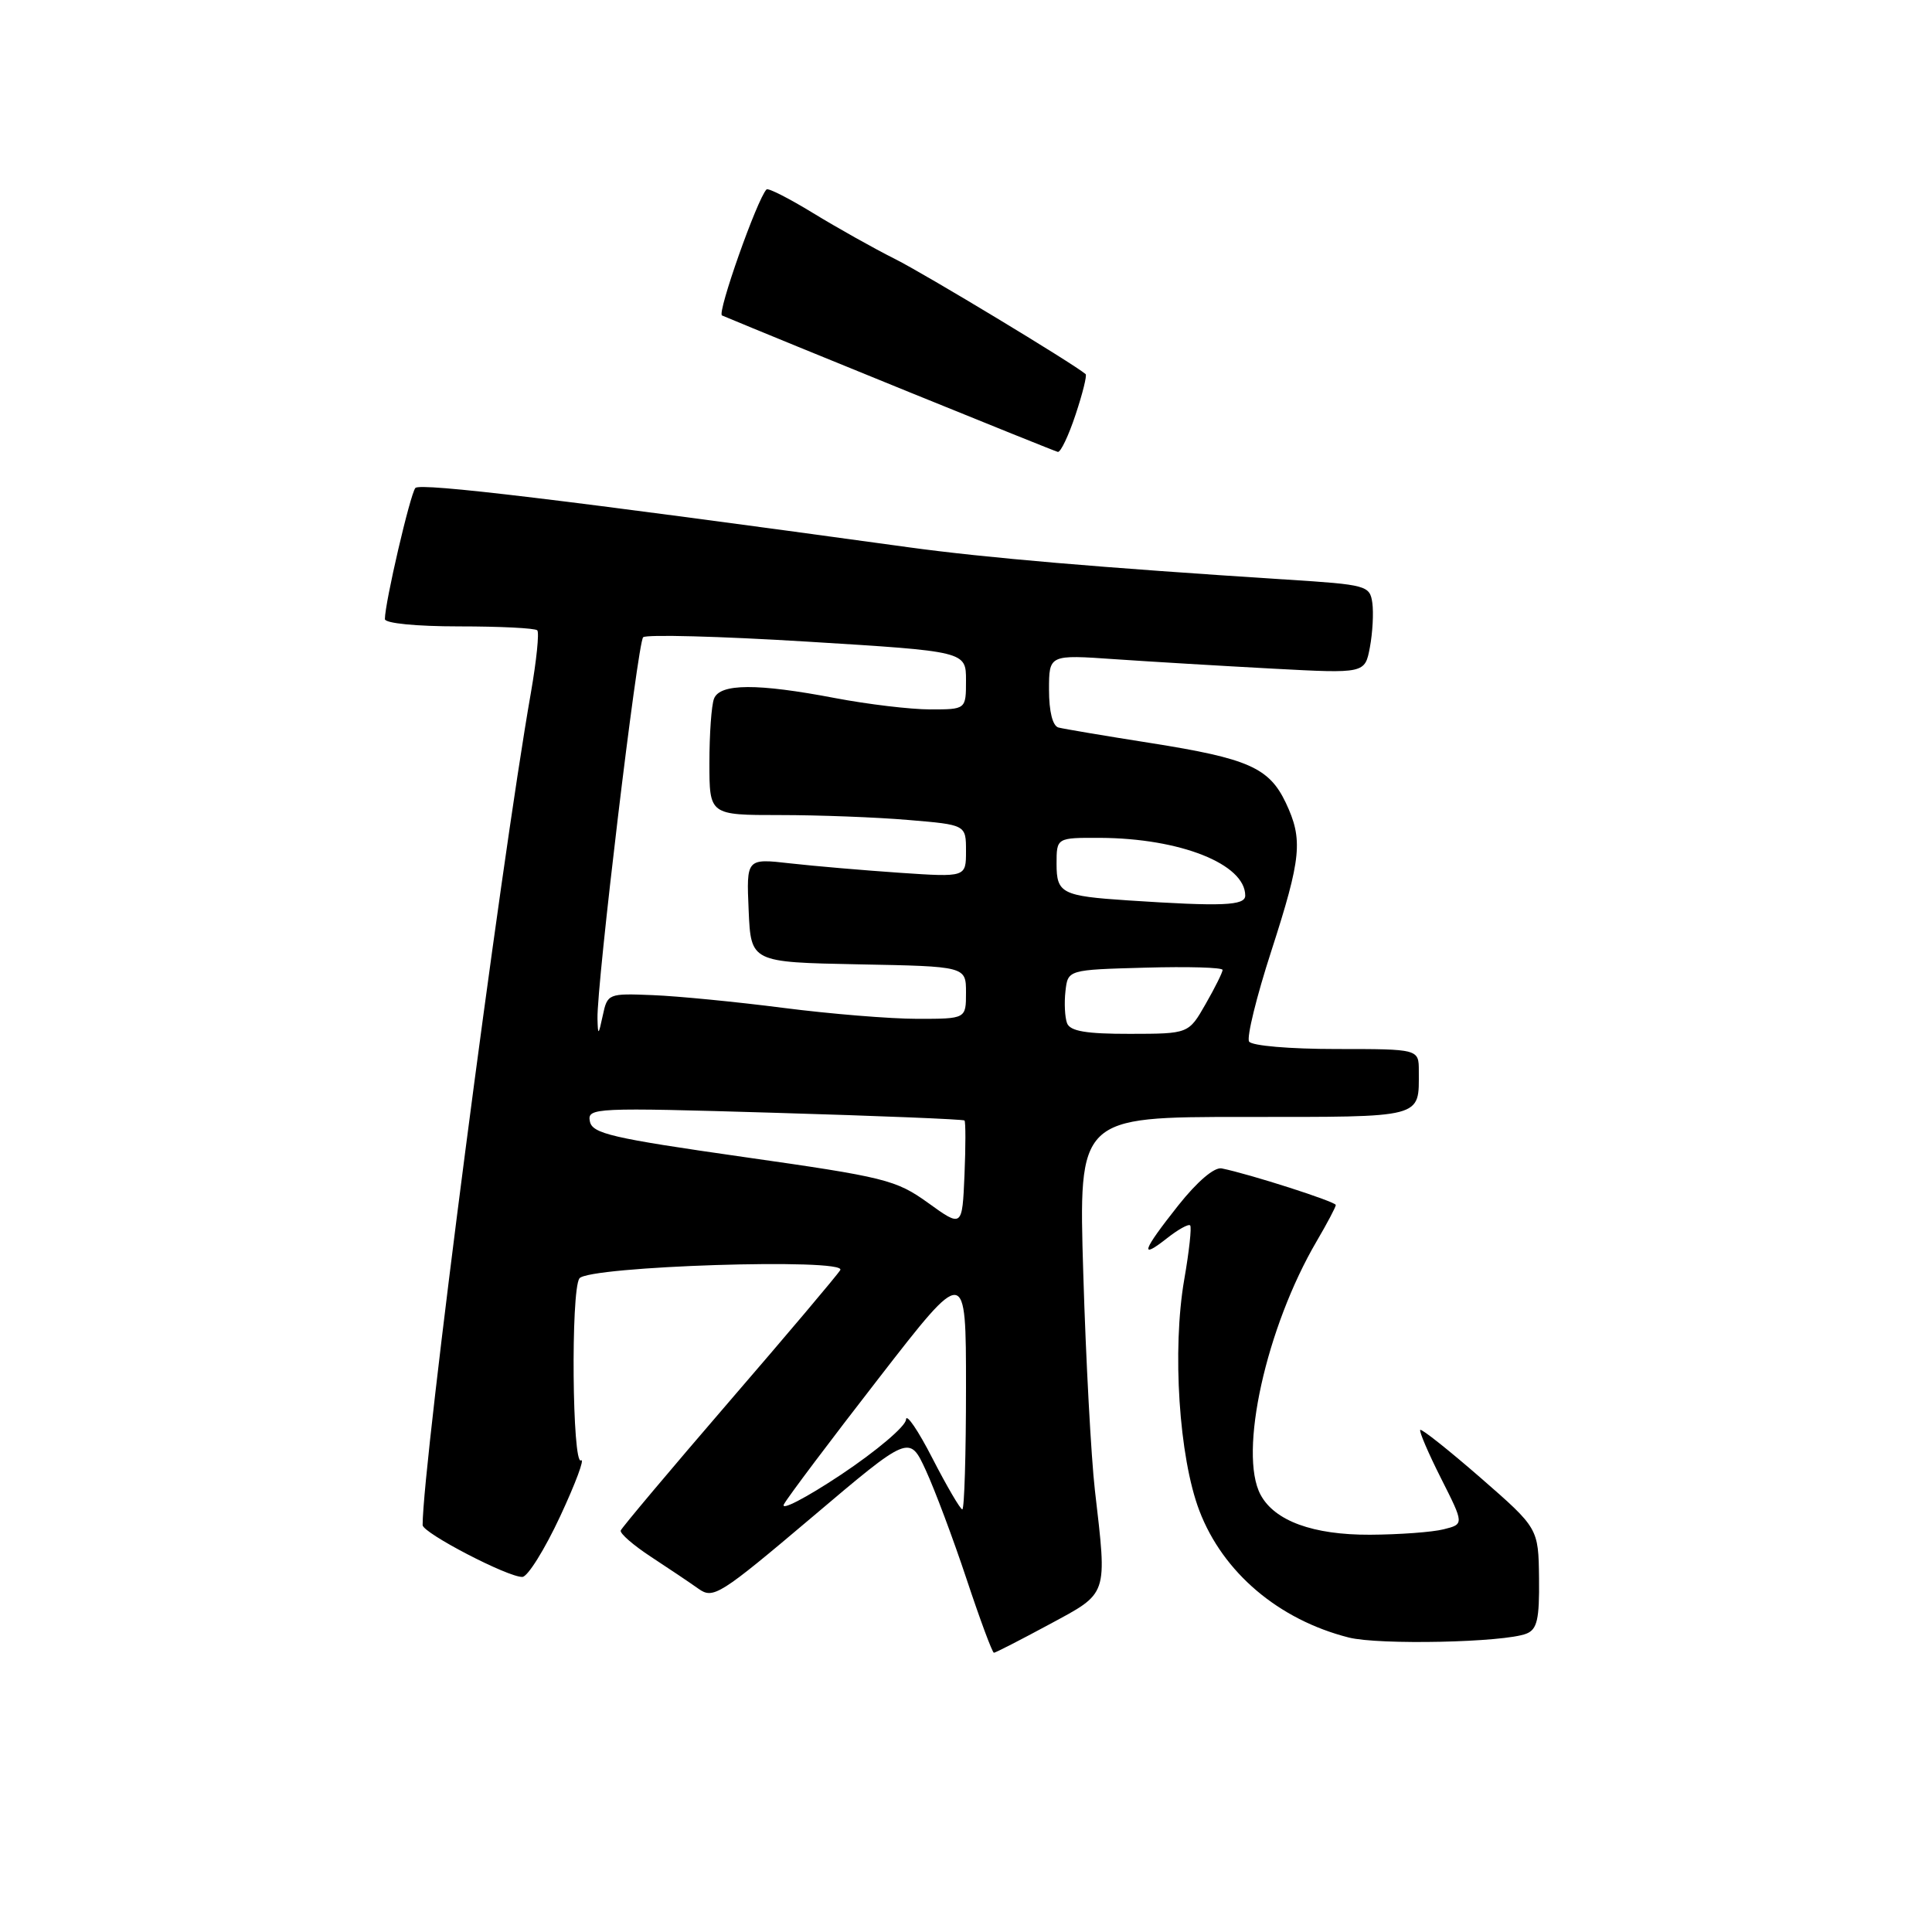 <?xml version="1.0" encoding="UTF-8" standalone="no"?>
<!DOCTYPE svg PUBLIC "-//W3C//DTD SVG 1.1//EN" "http://www.w3.org/Graphics/SVG/1.1/DTD/svg11.dtd" >
<svg xmlns="http://www.w3.org/2000/svg" xmlns:xlink="http://www.w3.org/1999/xlink" version="1.1" viewBox="0 0 256 256">
 <g >
 <path fill="currentColor"
d=" M 139.02 215.25 C 146.91 210.99 146.71 211.59 145.08 197.47 C 144.58 193.09 143.88 180.16 143.54 168.75 C 142.91 148.00 142.91 148.00 164.85 148.00 C 188.87 148.00 188.00 148.23 188.00 141.92 C 188.00 139.00 188.00 139.00 177.06 139.00 C 170.91 139.00 165.85 138.57 165.51 138.01 C 165.17 137.46 166.49 132.07 168.45 126.03 C 172.45 113.64 172.68 111.25 170.37 106.36 C 168.16 101.72 165.39 100.50 152.49 98.46 C 146.44 97.51 140.94 96.58 140.25 96.40 C 139.48 96.19 139.00 94.29 139.00 91.40 C 139.00 86.74 139.00 86.74 147.75 87.35 C 152.56 87.68 161.98 88.24 168.68 88.60 C 180.86 89.25 180.86 89.25 181.52 85.76 C 181.88 83.83 182.02 81.19 181.84 79.88 C 181.51 77.59 181.09 77.47 170.50 76.80 C 145.65 75.20 130.60 73.92 120.34 72.51 C 74.57 66.21 55.67 63.94 55.04 64.66 C 54.36 65.44 51.00 79.87 51.00 82.03 C 51.00 82.59 55.14 83.00 60.83 83.00 C 66.24 83.00 70.90 83.23 71.19 83.52 C 71.47 83.80 71.09 87.52 70.35 91.77 C 66.30 114.79 56.00 193.98 56.00 202.08 C 56.00 203.12 67.34 209.02 69.22 208.95 C 69.92 208.93 72.18 205.31 74.23 200.91 C 76.28 196.51 77.52 193.18 76.98 193.51 C 75.83 194.22 75.62 171.11 76.77 169.40 C 77.85 167.77 112.32 166.67 111.34 168.29 C 110.94 168.96 104.28 176.84 96.55 185.80 C 88.82 194.77 82.39 202.42 82.25 202.80 C 82.12 203.19 83.92 204.75 86.25 206.28 C 88.59 207.81 91.43 209.72 92.57 210.53 C 94.51 211.91 95.39 211.36 107.57 201.06 C 120.50 190.11 120.50 190.11 122.67 194.81 C 123.86 197.39 126.30 203.89 128.08 209.25 C 129.86 214.61 131.49 219.00 131.70 219.00 C 131.90 219.00 135.20 217.31 139.02 215.25 Z  M 202.25 216.47 C 203.68 215.91 203.99 214.58 203.93 209.14 C 203.85 202.50 203.85 202.50 196.19 195.82 C 191.97 192.15 188.37 189.29 188.19 189.47 C 188.02 189.65 189.25 192.53 190.94 195.88 C 194.01 201.96 194.01 201.96 191.29 202.64 C 189.79 203.02 185.40 203.34 181.53 203.36 C 173.98 203.39 168.89 201.53 167.03 198.06 C 164.08 192.55 167.77 175.89 174.47 164.46 C 175.86 162.09 177.00 159.93 177.00 159.67 C 177.00 159.23 165.56 155.56 161.88 154.82 C 160.90 154.63 158.65 156.55 156.13 159.72 C 151.34 165.77 150.93 166.99 154.65 164.06 C 156.11 162.91 157.48 162.15 157.70 162.37 C 157.92 162.59 157.57 165.81 156.92 169.53 C 155.30 178.87 156.22 193.09 158.92 200.17 C 162.04 208.36 169.42 214.62 178.72 216.98 C 182.72 217.99 199.29 217.64 202.25 216.47 Z  M 142.52 54.94 C 143.45 52.15 144.05 49.74 143.85 49.57 C 142.16 48.14 122.62 36.34 118.62 34.33 C 115.80 32.92 110.91 30.17 107.73 28.23 C 104.56 26.29 101.79 24.88 101.57 25.10 C 100.34 26.34 94.98 41.51 95.67 41.80 C 103.32 45.01 139.68 59.79 140.17 59.88 C 140.54 59.95 141.60 57.72 142.52 54.94 Z  M 103.89 199.30 C 104.44 198.31 110.09 190.80 116.45 182.61 C 128.00 167.71 128.00 167.71 128.00 183.86 C 128.00 192.73 127.78 200.00 127.51 200.00 C 127.25 200.00 125.47 196.96 123.56 193.25 C 121.66 189.54 120.08 187.22 120.05 188.10 C 120.02 188.98 116.15 192.26 111.44 195.40 C 106.73 198.53 103.33 200.28 103.89 199.30 Z  M 122.98 159.39 C 118.72 156.33 117.30 155.98 98.49 153.30 C 81.05 150.81 78.47 150.21 78.16 148.58 C 77.81 146.78 78.72 146.74 102.65 147.45 C 116.32 147.85 127.63 148.31 127.80 148.47 C 127.96 148.63 127.96 151.88 127.80 155.70 C 127.50 162.65 127.50 162.65 122.98 159.39 Z  M 79.17 135.00 C 79.05 130.55 84.48 85.18 85.22 84.44 C 85.61 84.05 95.40 84.31 106.97 85.02 C 128.00 86.31 128.00 86.31 128.00 90.16 C 128.00 94.00 128.00 94.00 123.25 94.00 C 120.64 94.00 114.97 93.32 110.66 92.50 C 100.34 90.53 95.39 90.55 94.61 92.58 C 94.27 93.45 94.00 97.28 94.00 101.08 C 94.00 108.00 94.00 108.00 103.35 108.00 C 108.49 108.00 116.14 108.29 120.35 108.65 C 128.00 109.29 128.00 109.29 128.00 112.77 C 128.00 116.24 128.00 116.24 119.25 115.65 C 114.44 115.32 107.89 114.76 104.70 114.40 C 98.90 113.74 98.90 113.74 99.20 120.62 C 99.50 127.50 99.50 127.50 113.75 127.78 C 128.00 128.05 128.00 128.05 128.00 131.53 C 128.00 135.00 128.00 135.00 121.55 135.00 C 118.00 135.00 110.02 134.35 103.80 133.55 C 97.59 132.75 89.80 131.99 86.50 131.86 C 80.59 131.62 80.49 131.66 79.87 134.56 C 79.30 137.22 79.23 137.26 79.17 135.00 Z  M 141.39 135.58 C 141.10 134.81 141.00 132.89 141.18 131.33 C 141.50 128.50 141.50 128.50 151.75 128.22 C 157.39 128.06 162.00 128.19 162.00 128.52 C 162.00 128.84 160.99 130.88 159.75 133.04 C 157.50 136.98 157.50 136.98 149.72 136.99 C 143.93 137.00 141.80 136.64 141.39 135.58 Z  M 149.50 119.31 C 140.70 118.73 140.00 118.37 140.00 114.48 C 140.00 111.00 140.00 111.00 145.75 111.02 C 156.38 111.07 165.00 114.49 165.00 118.67 C 165.00 120.01 161.96 120.13 149.50 119.31 Z "/>
</g>
</svg>